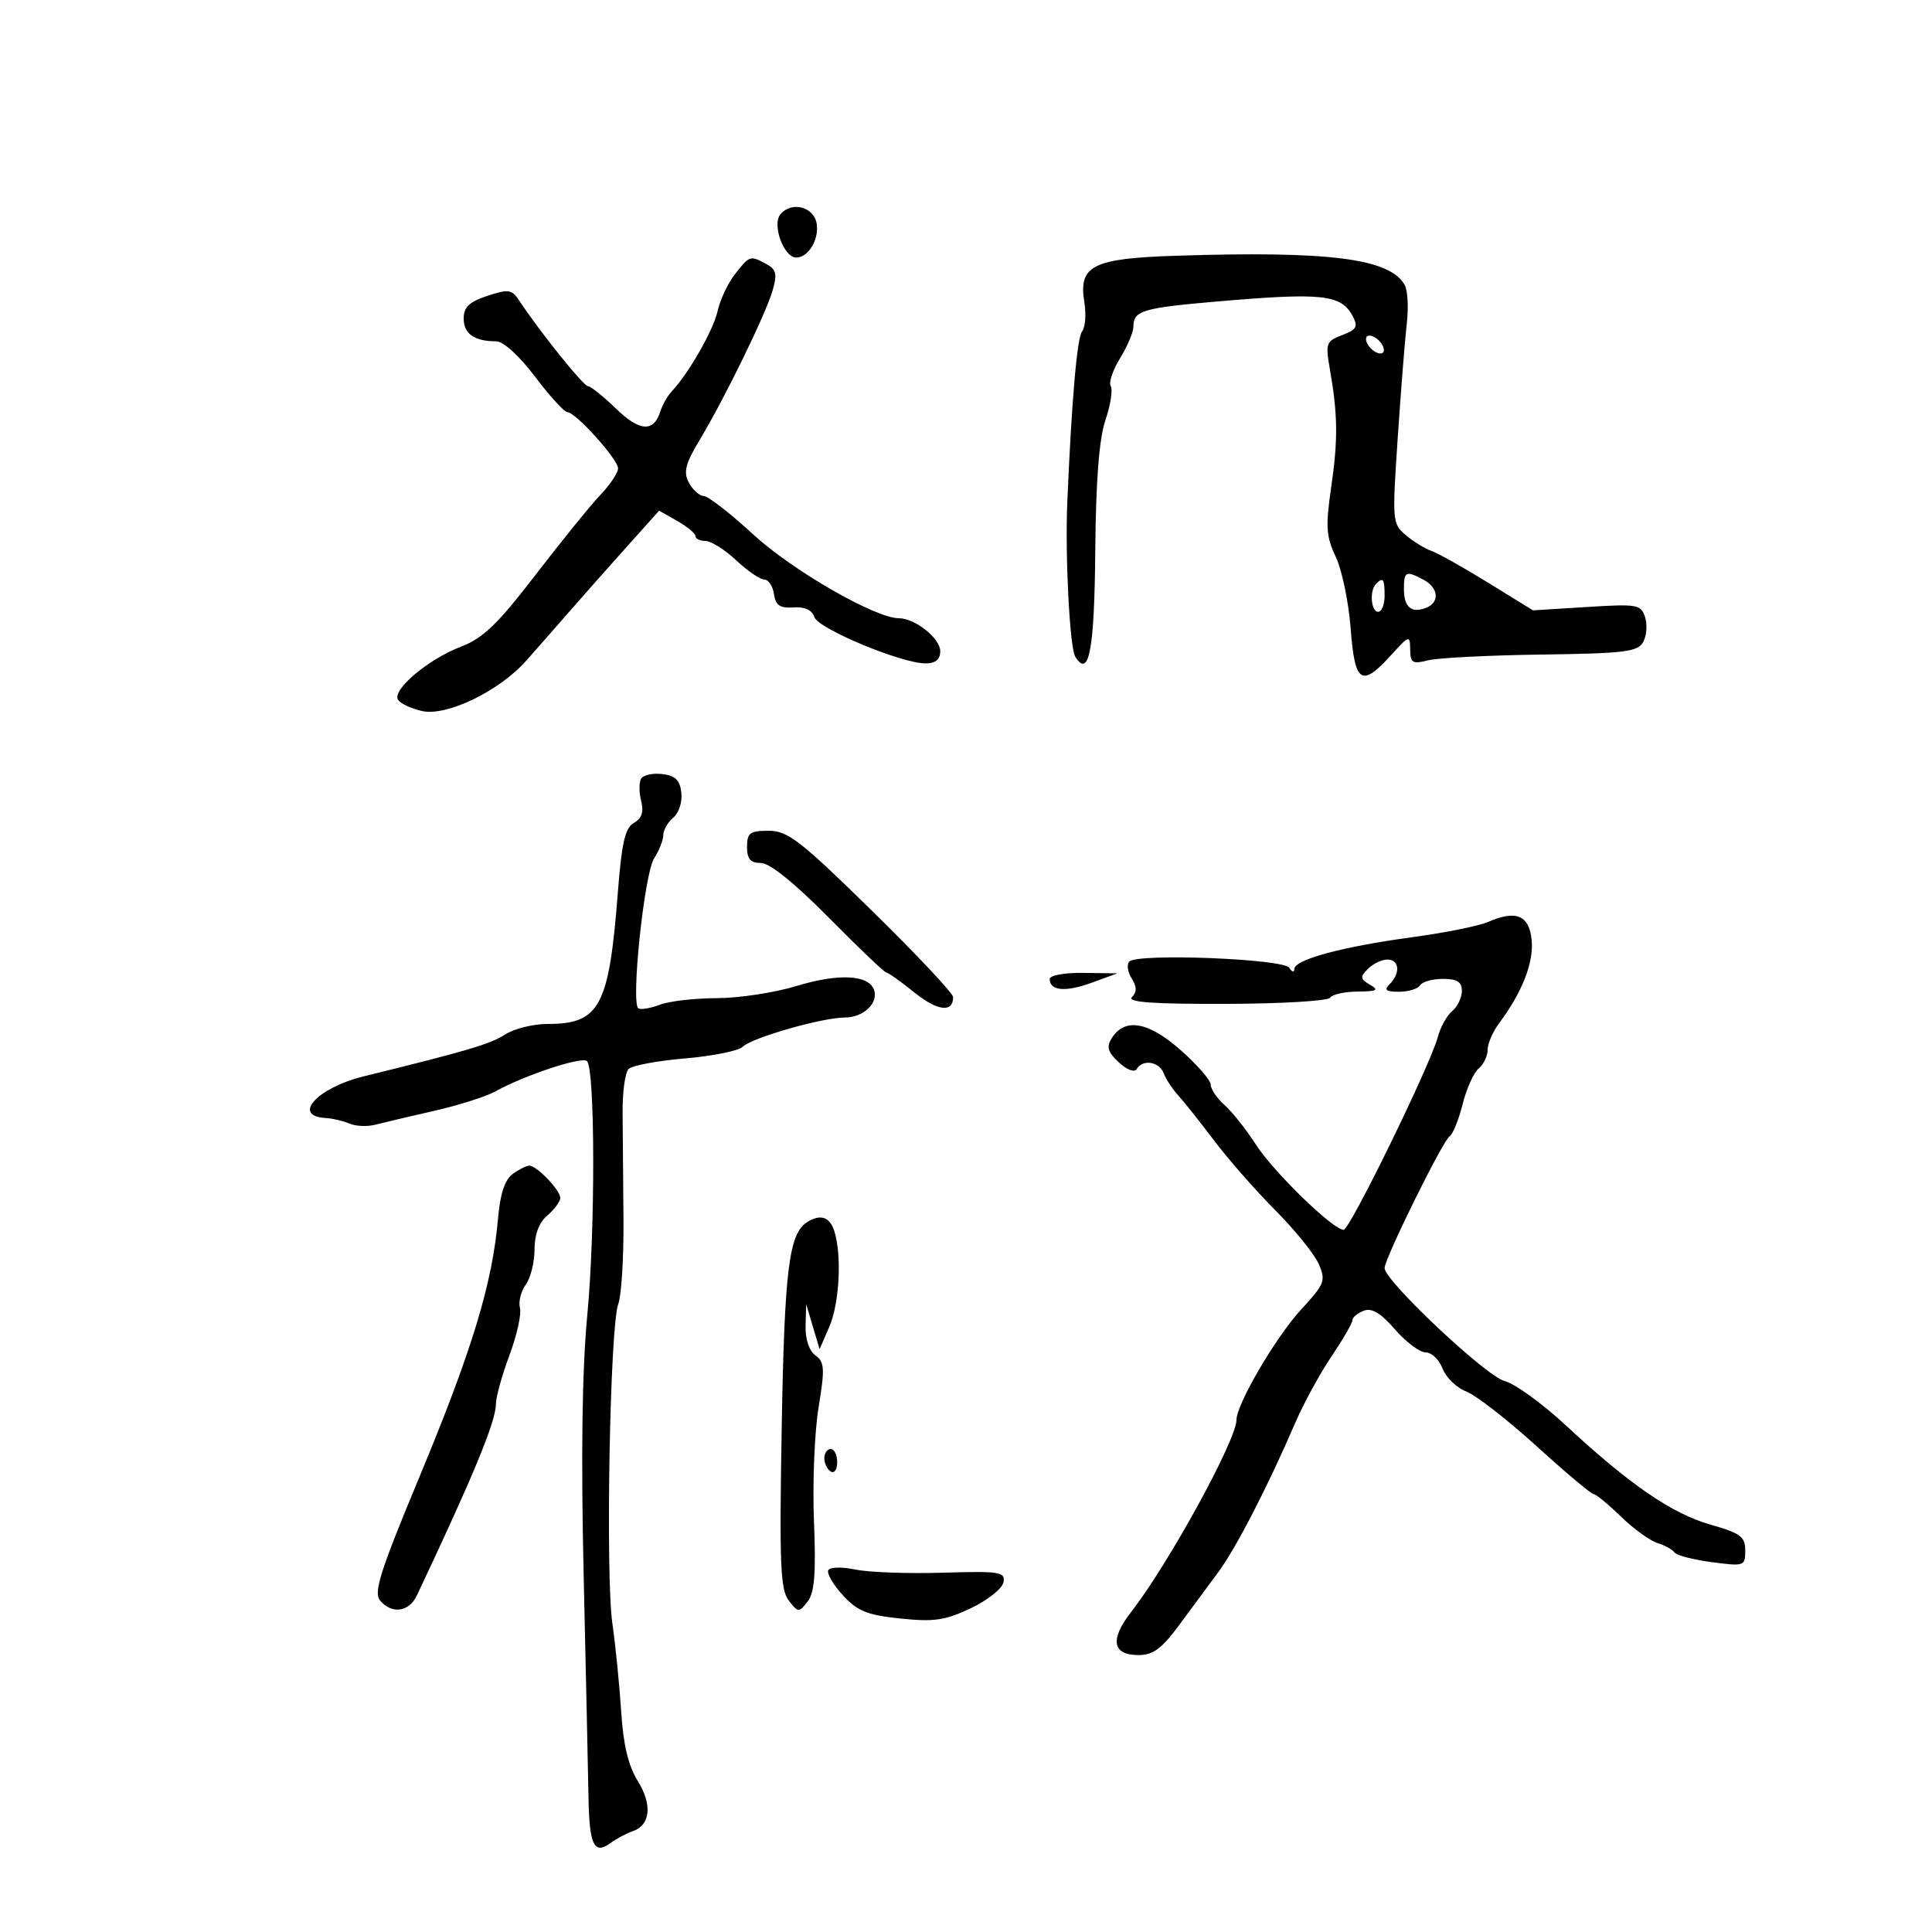 <svg xmlns="http://www.w3.org/2000/svg" width="300" height="300" viewBox="0 0 300 300" version="1.1">
	<path d="M 121.178 33.285 C 119.846 34.890, 121.705 39.979, 123.628 39.992 C 125.486 40.005, 127.176 37.266, 126.827 34.805 C 126.446 32.120, 122.930 31.174, 121.178 33.285 M 182.539 39.715 C 169.624 40.136, 167.453 41.241, 168.375 46.925 C 168.683 48.822, 168.523 50.870, 168.019 51.477 C 167.248 52.406, 166.393 62.307, 165.729 78 C 165.373 86.417, 166.110 100.626, 166.974 101.992 C 169.110 105.371, 169.940 100.956, 170.074 85.482 C 170.169 74.549, 170.668 68.151, 171.653 65.230 C 172.445 62.881, 172.815 60.510, 172.476 59.962 C 172.137 59.413, 172.791 57.456, 173.930 55.614 C 175.068 53.771, 176 51.556, 176 50.691 C 176 48.248, 177.459 47.809, 188.862 46.826 C 205.333 45.405, 208.242 45.715, 210.041 49.077 C 210.917 50.714, 210.662 51.178, 208.416 52.032 C 205.923 52.980, 205.799 53.317, 206.492 57.272 C 207.738 64.394, 207.783 68.207, 206.707 75.646 C 205.817 81.798, 205.917 83.305, 207.420 86.472 C 208.380 88.496, 209.418 93.492, 209.727 97.576 C 210.373 106.112, 211.396 106.794, 215.985 101.750 C 218.852 98.599, 218.942 98.572, 218.971 100.867 C 218.996 102.947, 219.333 103.149, 221.750 102.536 C 223.262 102.152, 231.177 101.749, 239.337 101.640 C 252.269 101.466, 254.299 101.217, 255.148 99.700 C 255.684 98.743, 255.820 97.008, 255.451 95.846 C 254.820 93.858, 254.282 93.763, 246.412 94.254 L 238.045 94.776 231.052 90.465 C 227.206 88.094, 223.259 85.882, 222.280 85.549 C 221.301 85.216, 219.520 84.123, 218.322 83.120 C 216.196 81.339, 216.166 80.981, 217.045 67.898 C 217.540 60.529, 218.175 52.533, 218.455 50.129 C 218.735 47.725, 218.584 45.078, 218.118 44.247 C 215.815 40.132, 206.438 38.938, 182.539 39.715 M 114.142 42.547 C 113.040 43.948, 111.825 46.518, 111.443 48.259 C 110.789 51.236, 106.951 57.967, 104.317 60.756 C 103.665 61.447, 102.859 62.868, 102.527 63.914 C 101.497 67.159, 99.315 67.008, 95.636 63.435 C 93.691 61.546, 91.739 59.986, 91.300 59.970 C 90.586 59.943, 83.846 51.547, 80.580 46.617 C 79.470 44.941, 78.932 44.867, 75.667 45.945 C 72.849 46.875, 72 47.691, 72 49.471 C 72 51.831, 73.673 53, 77.049 53 C 78.165 53, 80.631 55.246, 83.088 58.500 C 85.372 61.525, 87.630 64, 88.107 64 C 89.367 64, 95.941 71.284, 95.973 72.716 C 95.988 73.384, 94.763 75.232, 93.250 76.822 C 91.737 78.412, 87.200 84.005, 83.167 89.252 C 77.262 96.933, 75.003 99.109, 71.570 100.420 C 66.489 102.360, 60.838 107.132, 61.809 108.661 C 62.189 109.259, 63.885 110.049, 65.578 110.416 C 69.394 111.243, 77.523 107.307, 81.690 102.614 C 83.236 100.874, 86.257 97.436, 88.404 94.975 C 90.551 92.514, 94.567 87.979, 97.329 84.897 L 102.351 79.294 105.169 80.897 C 106.719 81.779, 107.990 82.838, 107.994 83.250 C 107.997 83.662, 108.699 84, 109.554 84 C 110.409 84, 112.547 85.348, 114.304 86.995 C 116.062 88.643, 118.031 89.993, 118.680 89.995 C 119.330 89.998, 120.005 91.013, 120.181 92.250 C 120.432 94.006, 121.095 94.460, 123.205 94.318 C 124.966 94.199, 126.100 94.722, 126.457 95.818 C 127.052 97.639, 140.021 103.036, 143.750 103.014 C 145.283 103.004, 146 102.399, 146 101.115 C 146 99.117, 142.084 96, 139.573 96 C 135.934 96, 123.062 88.599, 117 83.022 C 113.425 79.732, 109.953 77.031, 109.285 77.020 C 108.617 77.009, 107.578 76.080, 106.976 74.956 C 106.084 73.289, 106.403 72.044, 108.705 68.206 C 112.616 61.686, 118.936 48.711, 119.988 45.043 C 120.705 42.541, 120.528 41.818, 118.996 40.998 C 116.461 39.641, 116.416 39.655, 114.142 42.547 M 212.188 53.063 C 212.428 53.784, 213.216 54.572, 213.938 54.813 C 214.688 55.063, 215.063 54.688, 214.813 53.938 C 214.572 53.216, 213.784 52.428, 213.063 52.188 C 212.313 51.938, 211.938 52.313, 212.188 53.063 M 218 91.441 C 218 94.265, 219.152 95.263, 221.410 94.396 C 223.588 93.560, 223.409 91.289, 221.066 90.035 C 218.311 88.561, 218 88.704, 218 91.441 M 213.667 90.667 C 212.629 91.704, 212.883 95, 214 95 C 214.550 95, 215 93.875, 215 92.500 C 215 89.882, 214.769 89.564, 213.667 90.667 M 99.564 120.897 C 99.220 121.453, 99.215 123.010, 99.554 124.357 C 99.989 126.093, 99.663 127.089, 98.434 127.777 C 97.062 128.545, 96.539 130.830, 95.927 138.731 C 94.566 156.304, 93.116 159, 85.031 159 C 82.775 159, 79.796 159.743, 78.411 160.650 C 76.186 162.108, 72.469 163.207, 56.500 167.129 C 49.257 168.908, 45.240 173.309, 50.588 173.606 C 51.639 173.665, 53.295 174.053, 54.267 174.470 C 55.238 174.886, 57.038 174.966, 58.267 174.648 C 59.495 174.329, 63.612 173.360, 67.415 172.493 C 71.218 171.627, 75.493 170.270, 76.915 169.477 C 81.395 166.980, 90.399 163.998, 91.145 164.765 C 92.411 166.064, 92.447 191.096, 91.202 204.124 C 90.387 212.655, 90.202 225.785, 90.631 244.624 C 90.981 259.956, 91.319 275.499, 91.383 279.165 C 91.512 286.526, 92.252 288.046, 94.798 286.186 C 95.734 285.502, 97.273 284.681, 98.217 284.363 C 101.003 283.424, 101.332 280.273, 99.032 276.552 C 97.566 274.180, 96.779 270.897, 96.460 265.817 C 96.206 261.793, 95.589 255.607, 95.087 252.070 C 94.003 244.422, 94.714 205.883, 96.002 202.495 C 96.497 201.194, 96.862 195.262, 96.813 189.314 C 96.765 183.366, 96.703 175.907, 96.676 172.737 C 96.648 169.567, 97.068 166.532, 97.609 165.991 C 98.149 165.451, 102.095 164.713, 106.378 164.351 C 110.660 163.989, 114.690 163.174, 115.332 162.540 C 116.766 161.125, 127.684 158, 131.193 158 C 134.106 158, 136.483 155.700, 135.694 153.645 C 134.811 151.344, 130.148 151.138, 123.655 153.113 C 120.270 154.142, 114.717 154.988, 111.315 154.992 C 107.913 154.997, 103.938 155.453, 102.481 156.007 C 101.024 156.561, 99.515 156.818, 99.128 156.579 C 97.929 155.838, 100.046 135.648, 101.571 133.285 C 102.357 132.067, 103 130.435, 103 129.658 C 103 128.881, 103.698 127.666, 104.551 126.958 C 105.413 126.242, 105.968 124.524, 105.801 123.086 C 105.573 121.127, 104.857 120.426, 102.844 120.193 C 101.384 120.024, 99.908 120.340, 99.564 120.897 M 116 131.500 C 116 133.390, 116.524 134, 118.147 134 C 119.515 134, 123.342 137.082, 128.699 142.500 C 133.322 147.175, 137.332 151, 137.611 151 C 137.889 151, 139.857 152.398, 141.982 154.106 C 145.590 157.005, 148 157.293, 148 154.825 C 148 154.244, 142.313 148.195, 135.362 141.384 C 124.255 130.501, 122.316 129, 119.362 129 C 116.443 129, 116 129.329, 116 131.500 M 231 143.184 C 229.625 143.786, 224.322 144.846, 219.215 145.539 C 208.392 147.009, 201.006 149.005, 200.985 150.468 C 200.976 151.036, 200.619 150.949, 200.192 150.276 C 199.303 148.878, 176.675 147.992, 175.363 149.304 C 174.930 149.737, 175.089 150.913, 175.716 151.917 C 176.540 153.237, 176.554 154.046, 175.765 154.835 C 174.977 155.623, 179.017 155.914, 190.327 155.883 C 198.937 155.859, 206.237 155.426, 206.549 154.920 C 206.862 154.414, 208.779 153.986, 210.809 153.970 C 213.820 153.945, 214.175 153.750, 212.736 152.912 C 211.199 152.017, 211.158 151.699, 212.415 150.443 C 213.208 149.649, 214.564 149, 215.429 149 C 217.290 149, 217.495 151.105, 215.800 152.800 C 214.867 153.733, 215.187 154, 217.241 154 C 218.694 154, 220.160 153.550, 220.500 153 C 220.840 152.450, 222.441 152, 224.059 152 C 226.269 152, 227 152.466, 227 153.878 C 227 154.910, 226.323 156.317, 225.496 157.003 C 224.669 157.690, 223.656 159.522, 223.246 161.074 C 222.119 165.339, 209.624 190.919, 208.647 190.962 C 207.066 191.032, 197.732 181.969, 195.006 177.717 C 193.519 175.397, 191.335 172.643, 190.151 171.595 C 188.968 170.547, 188 169.123, 188 168.430 C 188 167.737, 185.887 165.310, 183.305 163.037 C 178.285 158.618, 174.643 157.997, 172.627 161.217 C 171.781 162.568, 172.014 163.365, 173.723 164.957 C 174.987 166.134, 176.150 166.566, 176.506 165.990 C 177.473 164.425, 180 164.837, 180.705 166.674 C 181.058 167.594, 182.057 169.117, 182.924 170.058 C 183.791 171, 186.300 174.155, 188.500 177.071 C 190.700 179.987, 194.991 184.876, 198.036 187.936 C 201.081 190.996, 204.115 194.751, 204.779 196.281 C 205.899 198.862, 205.702 199.368, 202.037 203.344 C 198.116 207.598, 192 218.038, 192 220.477 C 192 223.607, 181.433 242.874, 175.639 250.309 C 172.298 254.596, 172.714 257, 176.799 257 C 179.045 257, 180.397 256.002, 183.080 252.365 C 184.961 249.816, 187.706 246.104, 189.180 244.115 C 191.914 240.427, 196.896 230.762, 201.100 220.989 C 202.389 217.994, 204.918 213.350, 206.722 210.671 C 208.525 207.991, 210 205.442, 210 205.006 C 210 204.571, 210.787 203.908, 211.750 203.533 C 213.003 203.045, 214.382 203.867, 216.606 206.426 C 218.314 208.392, 220.463 210, 221.381 210 C 222.299 210, 223.480 211.133, 224.007 212.518 C 224.533 213.903, 226.181 215.498, 227.668 216.064 C 229.155 216.629, 234.067 220.446, 238.582 224.546 C 243.098 228.646, 247.087 232, 247.446 232 C 247.805 232, 249.708 233.562, 251.674 235.472 C 253.641 237.382, 256.206 239.243, 257.375 239.607 C 258.544 239.971, 259.733 240.630, 260.019 241.070 C 260.304 241.510, 262.892 242.182, 265.769 242.564 C 270.862 243.239, 271 243.192, 271 240.768 C 271 238.614, 270.276 238.073, 265.619 236.748 C 259.622 235.042, 253.052 230.535, 243.142 221.330 C 239.489 217.937, 235.206 214.836, 233.625 214.440 C 230.771 213.726, 215 198.880, 215 196.908 C 215 195.429, 224.052 177.086, 225.101 176.437 C 225.596 176.132, 226.501 173.897, 227.112 171.471 C 227.722 169.045, 228.847 166.542, 229.611 165.908 C 230.375 165.274, 231 163.971, 231 163.012 C 231 162.054, 231.802 160.197, 232.782 158.885 C 236.353 154.108, 238.171 149.473, 237.837 146 C 237.461 142.097, 235.411 141.252, 231 143.184 M 163 152.031 C 163 153.867, 165.472 154.080, 169.532 152.594 L 173.500 151.141 168.250 151.070 C 165.265 151.030, 163 151.445, 163 152.031 M 79.600 182.303 C 78.399 183.182, 77.664 185.384, 77.349 189.053 C 76.462 199.358, 73.325 209.660, 64.955 229.757 C 59.058 243.916, 57.990 247.283, 59.006 248.507 C 60.816 250.688, 63.505 250.331, 64.726 247.750 C 73.427 229.355, 77 220.714, 77 218.068 C 77 216.972, 77.944 213.551, 79.098 210.467 C 80.252 207.383, 80.989 204.068, 80.737 203.101 C 80.484 202.133, 80.889 200.504, 81.638 199.480 C 82.387 198.456, 83 196.004, 83 194.031 C 83 191.682, 83.690 189.854, 85 188.732 C 86.100 187.790, 87 186.565, 87 186.010 C 87 184.807, 83.346 181, 82.191 181 C 81.746 181, 80.580 181.587, 79.600 182.303 M 125.313 189.786 C 122.508 191.569, 121.814 197.173, 121.386 221.522 C 121.011 242.894, 121.169 246.833, 122.473 248.522 C 123.941 250.424, 124.054 250.430, 125.408 248.685 C 126.485 247.297, 126.716 244.358, 126.391 236.185 C 126.158 230.308, 126.478 222.383, 127.103 218.574 C 128.101 212.498, 128.041 211.503, 126.620 210.464 C 125.638 209.746, 125.035 207.945, 125.090 205.890 L 125.180 202.500 126.223 206 L 127.266 209.500 128.782 206 C 130.355 202.369, 130.741 194.911, 129.551 191.159 C 128.845 188.936, 127.390 188.465, 125.313 189.786 M 128 226.441 C 128 227.234, 128.450 228.160, 129 228.500 C 129.550 228.840, 130 228.191, 130 227.059 C 130 225.927, 129.550 225, 129 225 C 128.450 225, 128 225.648, 128 226.441 M 128.625 243.798 C 128.333 244.270, 129.330 246.010, 130.841 247.665 C 133.137 250.178, 134.608 250.779, 139.804 251.322 C 145.039 251.869, 146.765 251.617, 150.748 249.726 C 153.348 248.492, 155.630 246.680, 155.819 245.701 C 156.132 244.076, 155.304 243.946, 146.331 244.210 C 140.924 244.370, 134.848 244.149, 132.828 243.719 C 130.808 243.290, 128.917 243.325, 128.625 243.798" stroke="none" fill="black" fill-rule="evenodd"/>
</svg>